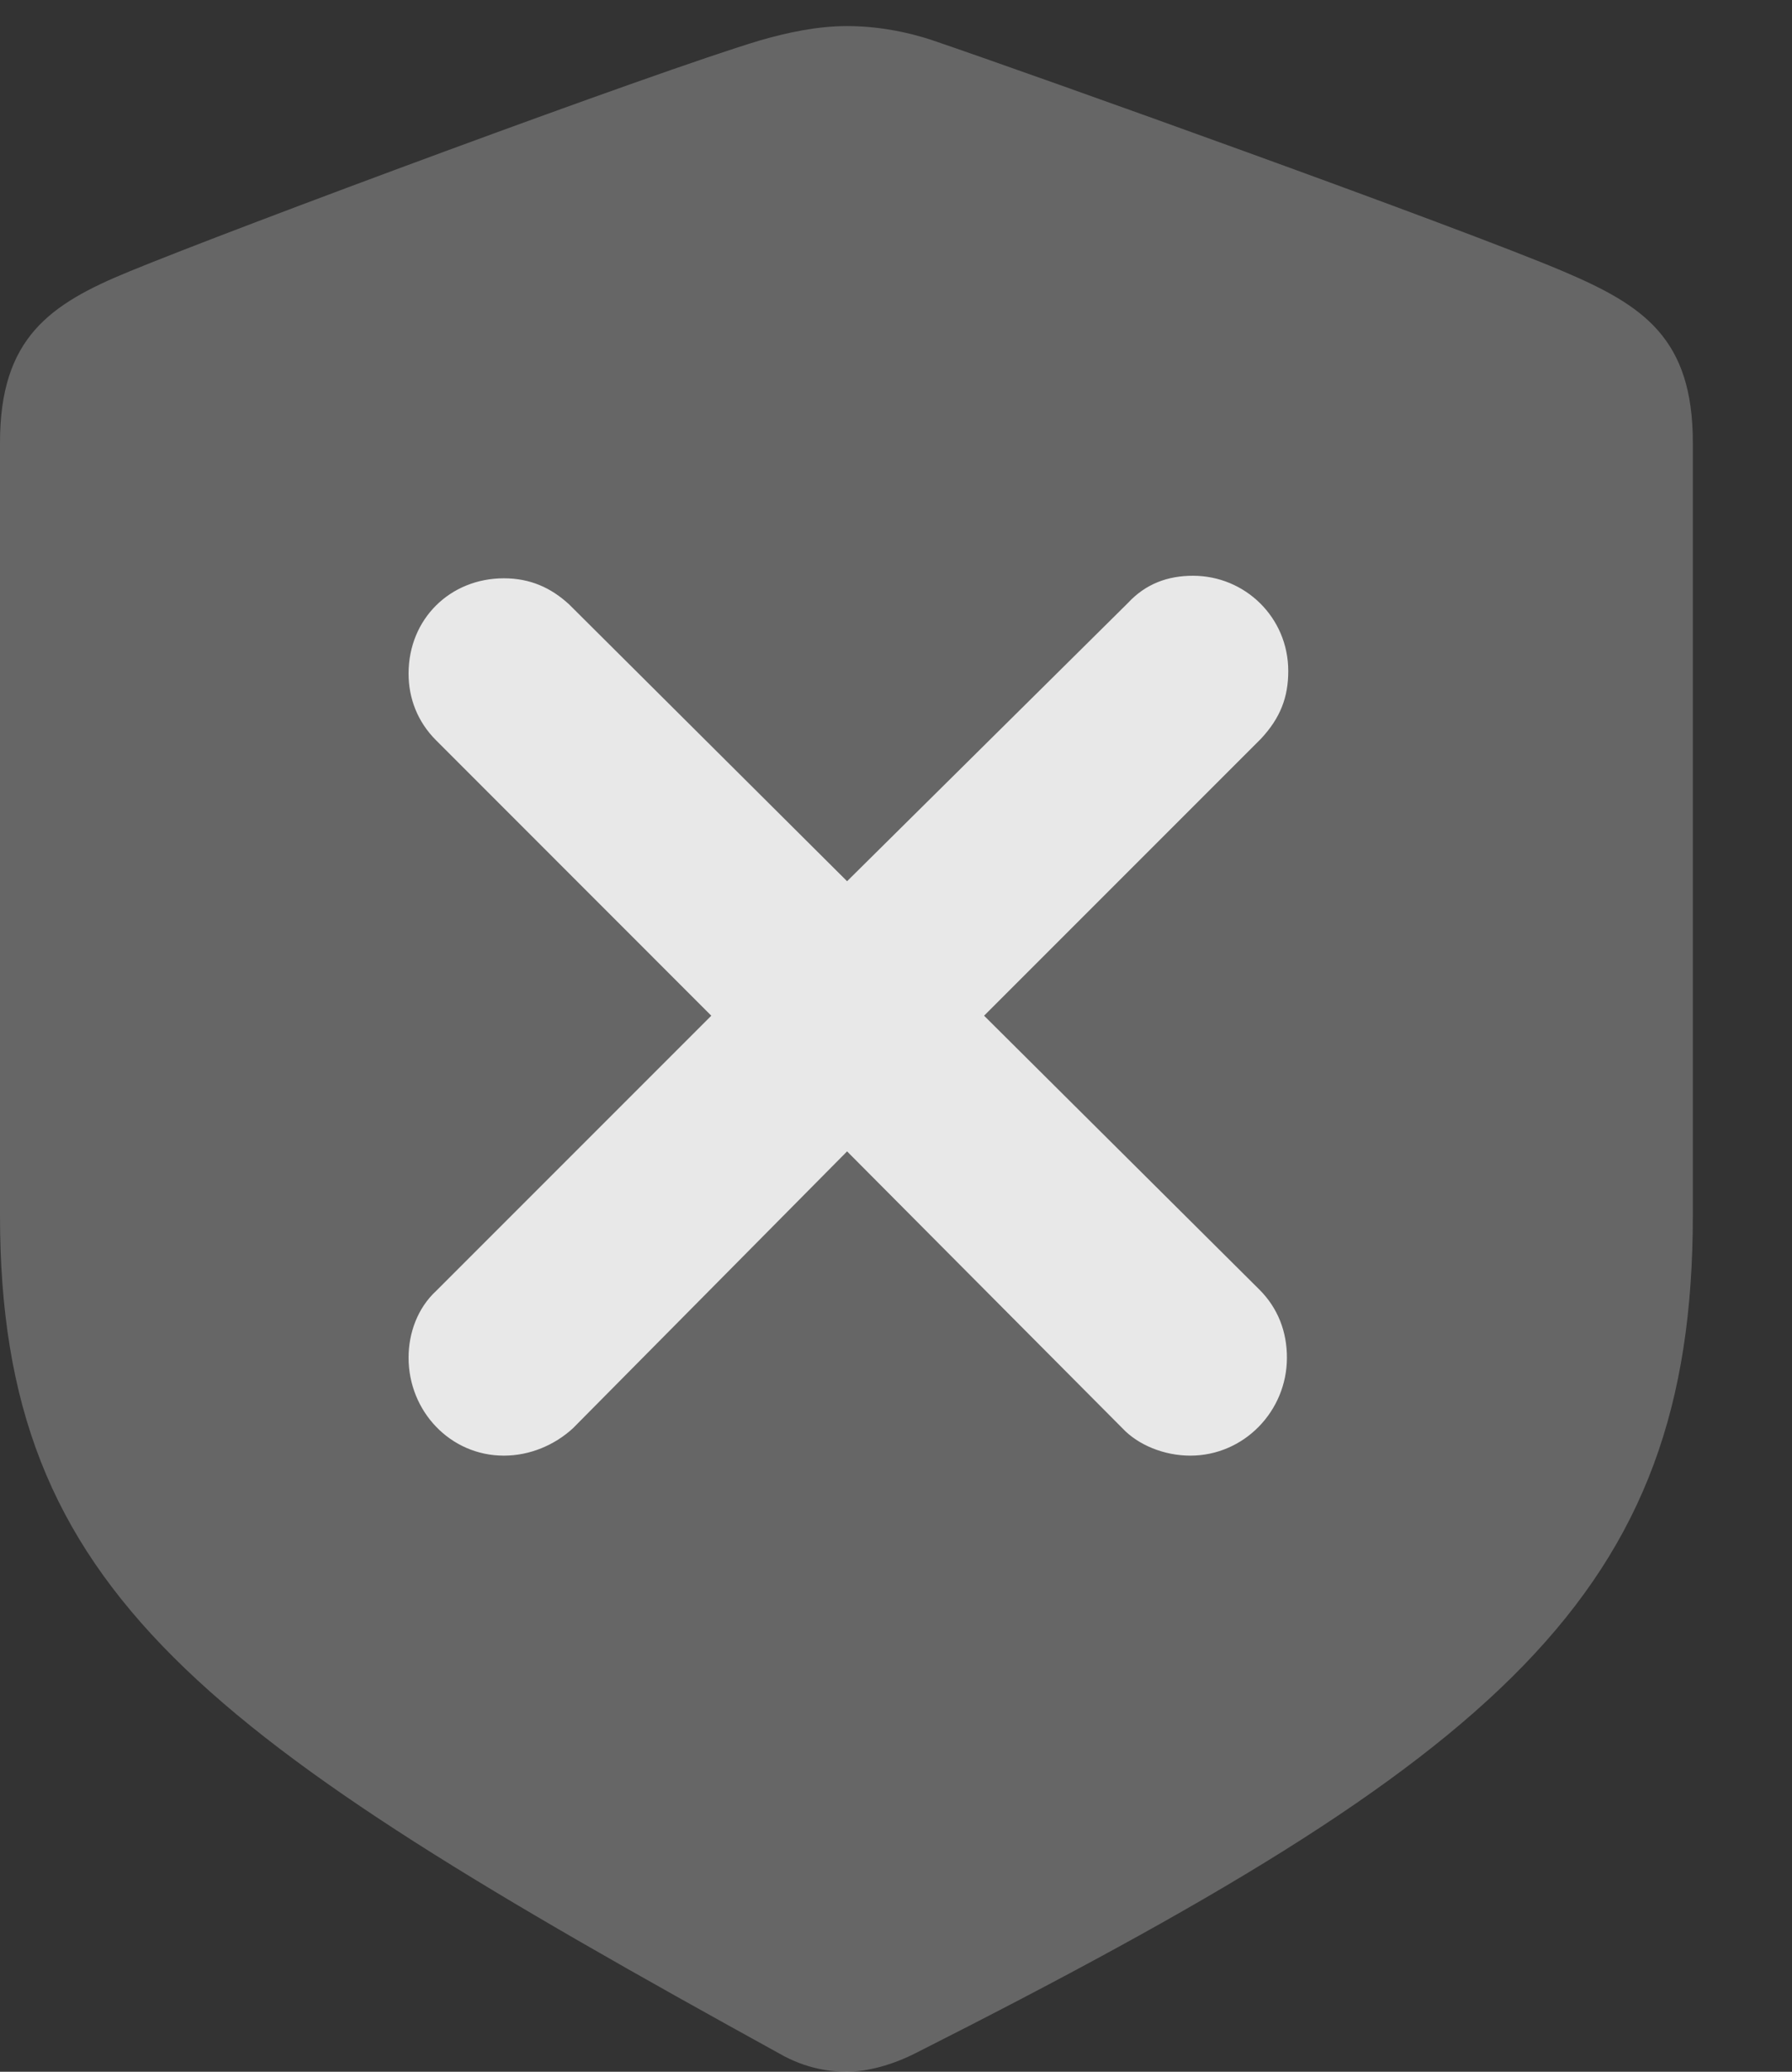 <?xml version="1.0" encoding="UTF-8"?>
<!--Generator: Apple Native CoreSVG 232.5-->
<!DOCTYPE svg
PUBLIC "-//W3C//DTD SVG 1.1//EN"
       "http://www.w3.org/Graphics/SVG/1.1/DTD/svg11.dtd">
<svg version="1.1" xmlns="http://www.w3.org/2000/svg" xmlns:xlink="http://www.w3.org/1999/xlink" width="13.408" height="15.498">
 <rect width="100%" height="100%" fill="#333333" stroke="none"/>
 <g>
  <rect height="15.498" opacity="0" width="13.408" x="0" y="0"/>
  <path d="M6.338 15.498C6.445 15.498 6.631 15.469 6.846 15.361C11.23 13.145 12.666 11.924 12.666 9.092L12.666 3.311C12.666 2.529 12.295 2.285 11.699 2.031C10.918 1.699 7.754 0.566 6.982 0.303C6.777 0.234 6.553 0.195 6.338 0.195C6.113 0.195 5.889 0.244 5.684 0.303C4.902 0.537 1.748 1.709 0.967 2.031C0.371 2.275 0 2.529 0 3.311L0 9.092C0 11.924 1.523 12.988 5.83 15.361C6.035 15.479 6.221 15.498 6.338 15.498Z" fill="#ffffff" fill-opacity="0.25"/>
  <path d="M3.77 10.889C3.369 10.889 3.057 10.557 3.057 10.156C3.057 9.971 3.125 9.785 3.262 9.658L5.322 7.598L3.262 5.537C3.125 5.4 3.057 5.225 3.057 5.039C3.057 4.629 3.369 4.326 3.77 4.326C3.965 4.326 4.121 4.395 4.258 4.521L6.338 6.592L8.438 4.512C8.574 4.365 8.74 4.307 8.926 4.307C9.316 4.307 9.639 4.619 9.639 5.02C9.639 5.215 9.58 5.371 9.434 5.527L7.363 7.598L9.424 9.648C9.561 9.785 9.629 9.961 9.629 10.156C9.629 10.557 9.307 10.889 8.906 10.889C8.711 10.889 8.516 10.81 8.398 10.684L6.338 8.613L4.287 10.684C4.15 10.81 3.965 10.889 3.77 10.889Z" fill="#ffffff" fill-opacity="0.85"/>
 </g>
</svg>
